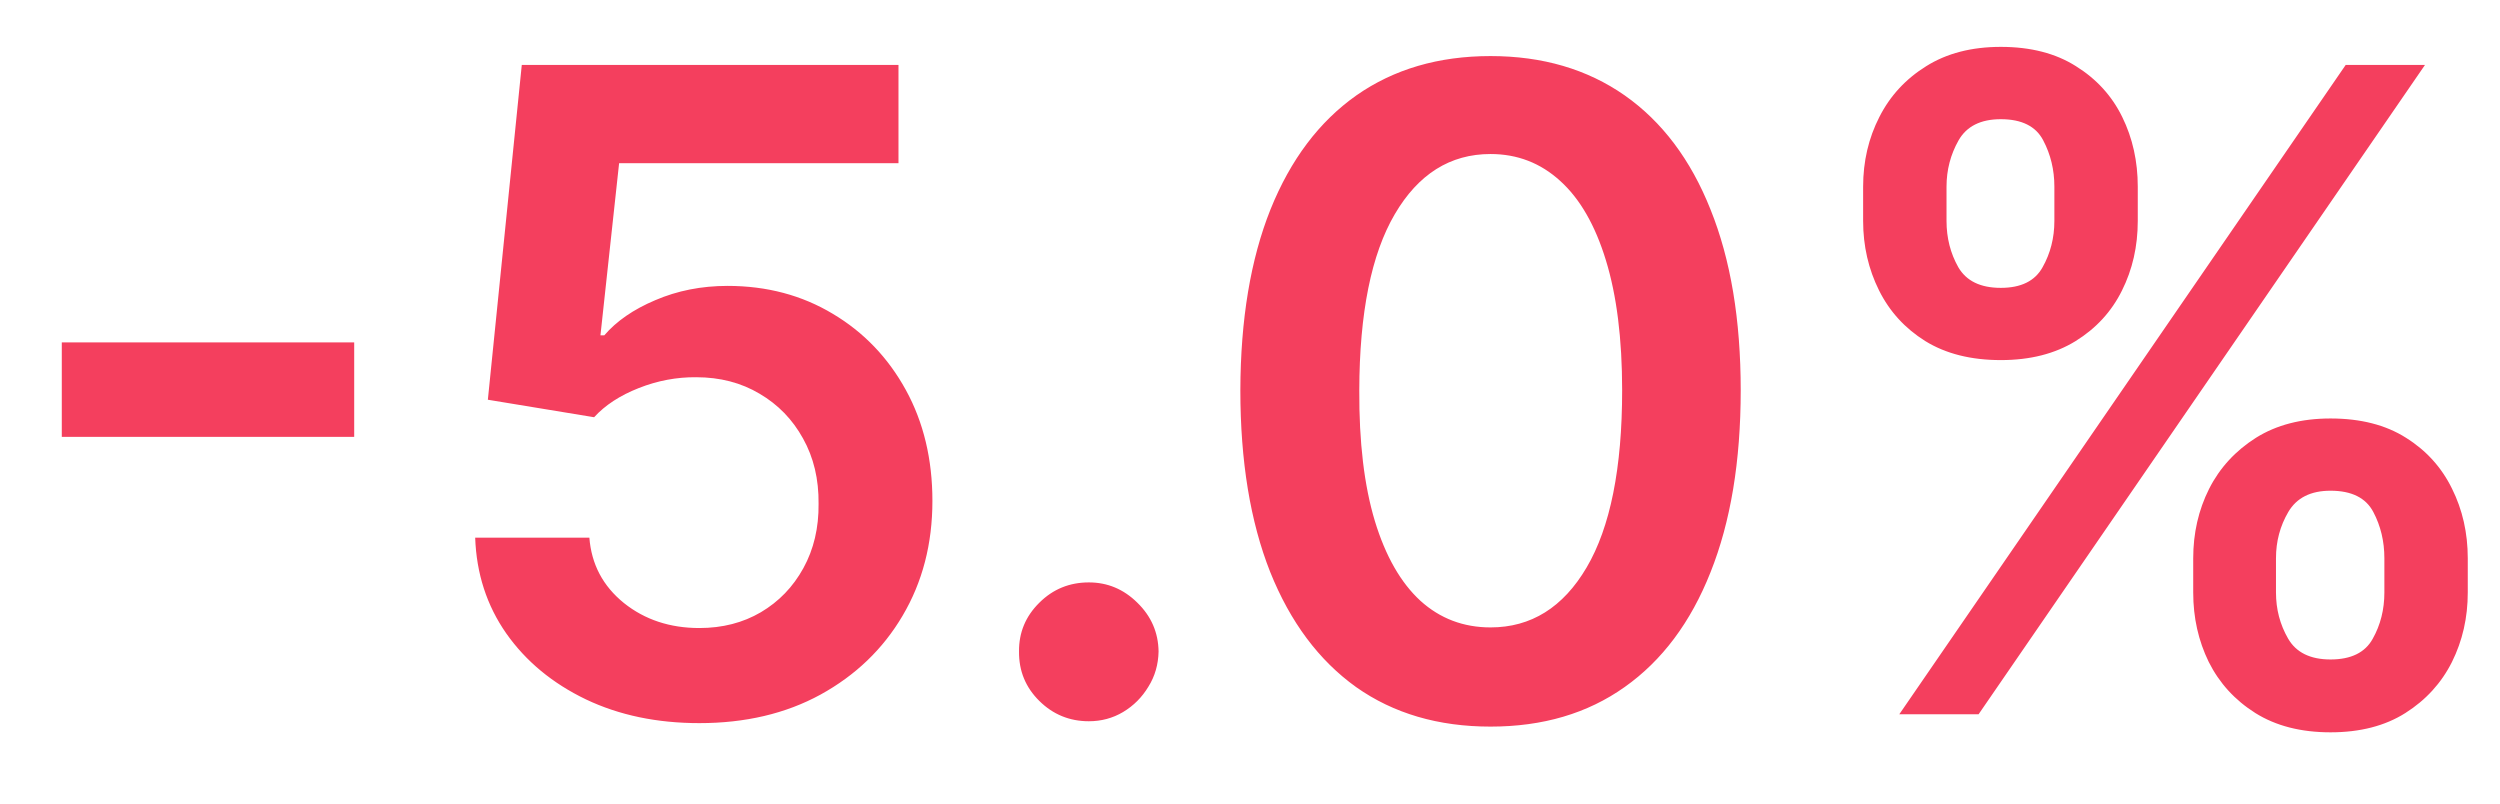 <svg width="28" height="9" viewBox="0 0 28 9" fill="none" xmlns="http://www.w3.org/2000/svg">
<path d="M3.967 3.835V4.893H0.692V3.835H3.967ZM7.833 8.099C7.359 8.099 6.936 8.011 6.562 7.833C6.188 7.653 5.89 7.407 5.67 7.094C5.452 6.782 5.336 6.424 5.322 6.022H6.601C6.624 6.32 6.753 6.564 6.988 6.754C7.222 6.941 7.504 7.034 7.833 7.034C8.091 7.034 8.321 6.975 8.522 6.857C8.723 6.738 8.882 6.574 8.998 6.363C9.114 6.152 9.171 5.912 9.168 5.642C9.171 5.367 9.113 5.124 8.994 4.911C8.876 4.697 8.714 4.531 8.508 4.41C8.302 4.287 8.065 4.225 7.797 4.225C7.58 4.223 7.365 4.263 7.155 4.346C6.944 4.429 6.777 4.538 6.654 4.673L5.464 4.477L5.844 0.727H10.063V1.828H6.934L6.725 3.756H6.768C6.903 3.598 7.093 3.466 7.339 3.362C7.586 3.256 7.855 3.202 8.149 3.202C8.589 3.202 8.982 3.307 9.328 3.515C9.674 3.721 9.946 4.005 10.145 4.367C10.344 4.729 10.443 5.144 10.443 5.61C10.443 6.091 10.332 6.519 10.109 6.896C9.889 7.27 9.582 7.564 9.189 7.78C8.799 7.993 8.347 8.099 7.833 8.099ZM12.195 8.078C11.979 8.078 11.794 8.002 11.641 7.851C11.487 7.699 11.411 7.515 11.413 7.297C11.411 7.084 11.487 6.902 11.641 6.75C11.794 6.598 11.979 6.523 12.195 6.523C12.403 6.523 12.584 6.598 12.738 6.75C12.894 6.902 12.973 7.084 12.976 7.297C12.973 7.441 12.936 7.573 12.862 7.691C12.791 7.809 12.697 7.904 12.578 7.975C12.462 8.044 12.334 8.078 12.195 8.078ZM16.694 8.138C16.109 8.138 15.607 7.991 15.188 7.695C14.771 7.396 14.451 6.967 14.226 6.406C14.003 5.842 13.892 5.164 13.892 4.371C13.894 3.578 14.007 2.903 14.229 2.347C14.454 1.788 14.775 1.362 15.192 1.068C15.611 0.775 16.111 0.628 16.694 0.628C17.276 0.628 17.777 0.775 18.196 1.068C18.615 1.362 18.936 1.788 19.158 2.347C19.383 2.905 19.496 3.58 19.496 4.371C19.496 5.166 19.383 5.846 19.158 6.409C18.936 6.97 18.615 7.399 18.196 7.695C17.779 7.991 17.279 8.138 16.694 8.138ZM16.694 7.027C17.148 7.027 17.507 6.803 17.77 6.356C18.035 5.906 18.168 5.244 18.168 4.371C18.168 3.793 18.107 3.308 17.986 2.915C17.866 2.522 17.695 2.226 17.475 2.027C17.255 1.826 16.995 1.725 16.694 1.725C16.242 1.725 15.884 1.95 15.621 2.4C15.359 2.847 15.226 3.504 15.224 4.371C15.221 4.951 15.279 5.438 15.398 5.834C15.518 6.229 15.689 6.527 15.909 6.729C16.129 6.928 16.391 7.027 16.694 7.027ZM24.564 6.636V6.253C24.564 5.971 24.623 5.712 24.742 5.475C24.862 5.238 25.038 5.048 25.267 4.903C25.497 4.759 25.775 4.687 26.102 4.687C26.438 4.687 26.72 4.759 26.947 4.903C27.174 5.045 27.346 5.235 27.462 5.472C27.58 5.708 27.639 5.969 27.639 6.253V6.636C27.639 6.918 27.58 7.177 27.462 7.414C27.343 7.651 27.169 7.841 26.94 7.986C26.712 8.13 26.433 8.202 26.102 8.202C25.77 8.202 25.49 8.13 25.26 7.986C25.03 7.841 24.857 7.651 24.738 7.414C24.622 7.177 24.564 6.918 24.564 6.636ZM25.491 6.253V6.636C25.491 6.823 25.536 6.995 25.626 7.151C25.716 7.308 25.875 7.386 26.102 7.386C26.331 7.386 26.489 7.309 26.574 7.155C26.662 6.999 26.705 6.826 26.705 6.636V6.253C26.705 6.063 26.664 5.891 26.581 5.734C26.498 5.576 26.338 5.496 26.102 5.496C25.879 5.496 25.722 5.576 25.629 5.734C25.537 5.891 25.491 6.063 25.491 6.253ZM20.867 2.474V2.091C20.867 1.807 20.928 1.546 21.049 1.31C21.169 1.073 21.344 0.884 21.574 0.741C21.804 0.597 22.082 0.525 22.409 0.525C22.742 0.525 23.023 0.597 23.25 0.741C23.48 0.884 23.653 1.073 23.769 1.31C23.885 1.546 23.943 1.807 23.943 2.091V2.474C23.943 2.759 23.884 3.019 23.765 3.256C23.649 3.49 23.476 3.678 23.247 3.82C23.017 3.962 22.738 4.033 22.409 4.033C22.075 4.033 21.793 3.962 21.563 3.82C21.336 3.678 21.163 3.489 21.045 3.252C20.927 3.015 20.867 2.756 20.867 2.474ZM21.801 2.091V2.474C21.801 2.664 21.845 2.837 21.933 2.993C22.023 3.147 22.181 3.224 22.409 3.224C22.636 3.224 22.792 3.147 22.877 2.993C22.965 2.837 23.009 2.664 23.009 2.474V2.091C23.009 1.902 22.967 1.729 22.884 1.572C22.802 1.414 22.643 1.335 22.409 1.335C22.184 1.335 22.026 1.414 21.936 1.572C21.846 1.731 21.801 1.904 21.801 2.091ZM21.272 8L26.272 0.727H27.16L22.16 8H21.272Z" fill="#F43F5E"/>
</svg>

